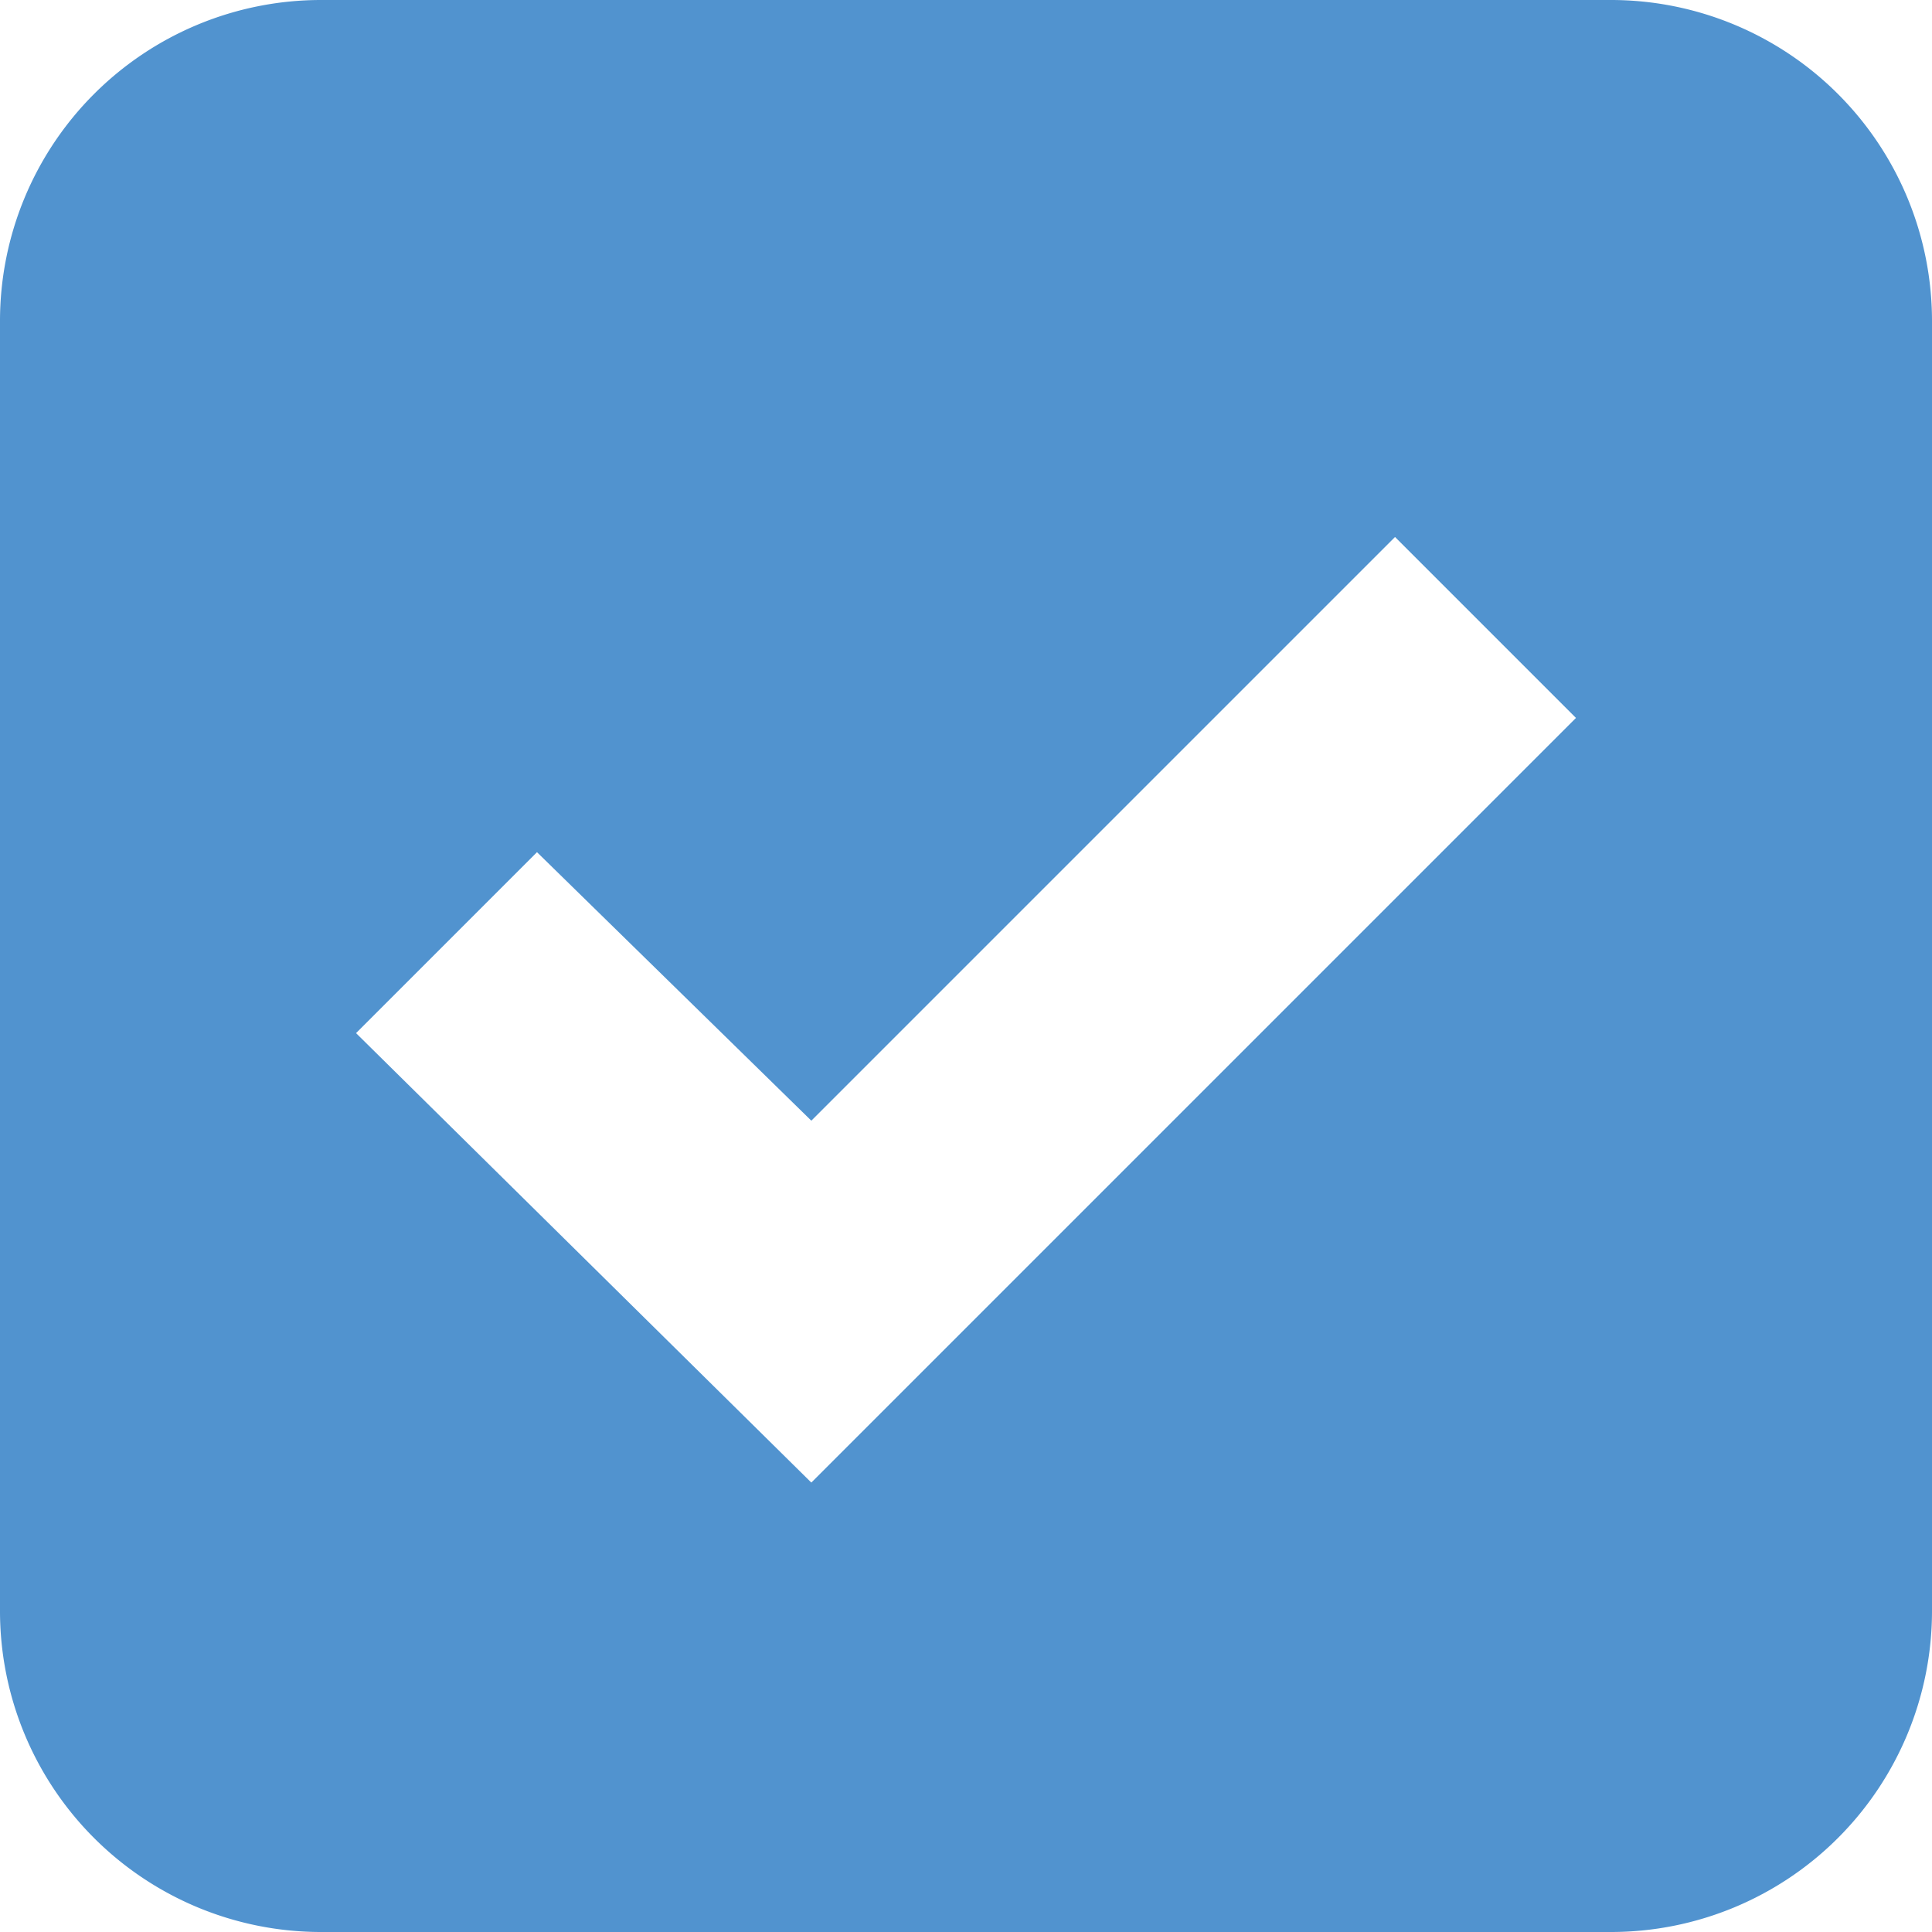 <svg xmlns="http://www.w3.org/2000/svg" viewBox="0 0 3.31 3.31"><defs><style>.cls-1{fill:#5193cf;}</style></defs><g id="Layer_2" data-name="Layer 2"><g id="Layer_1-2" data-name="Layer 1"><path class="cls-1" d="M2.76,0H.55A.55.55,0,0,0,0,.55V2.76a.55.55,0,0,0,.55.55H2.76a.55.55,0,0,0,.55-.55V.55A.55.55,0,0,0,2.76,0ZM1.39,2.54.61,1.77l.31-.31.47.46,1-1,.31.31Z"/></g></g></svg>